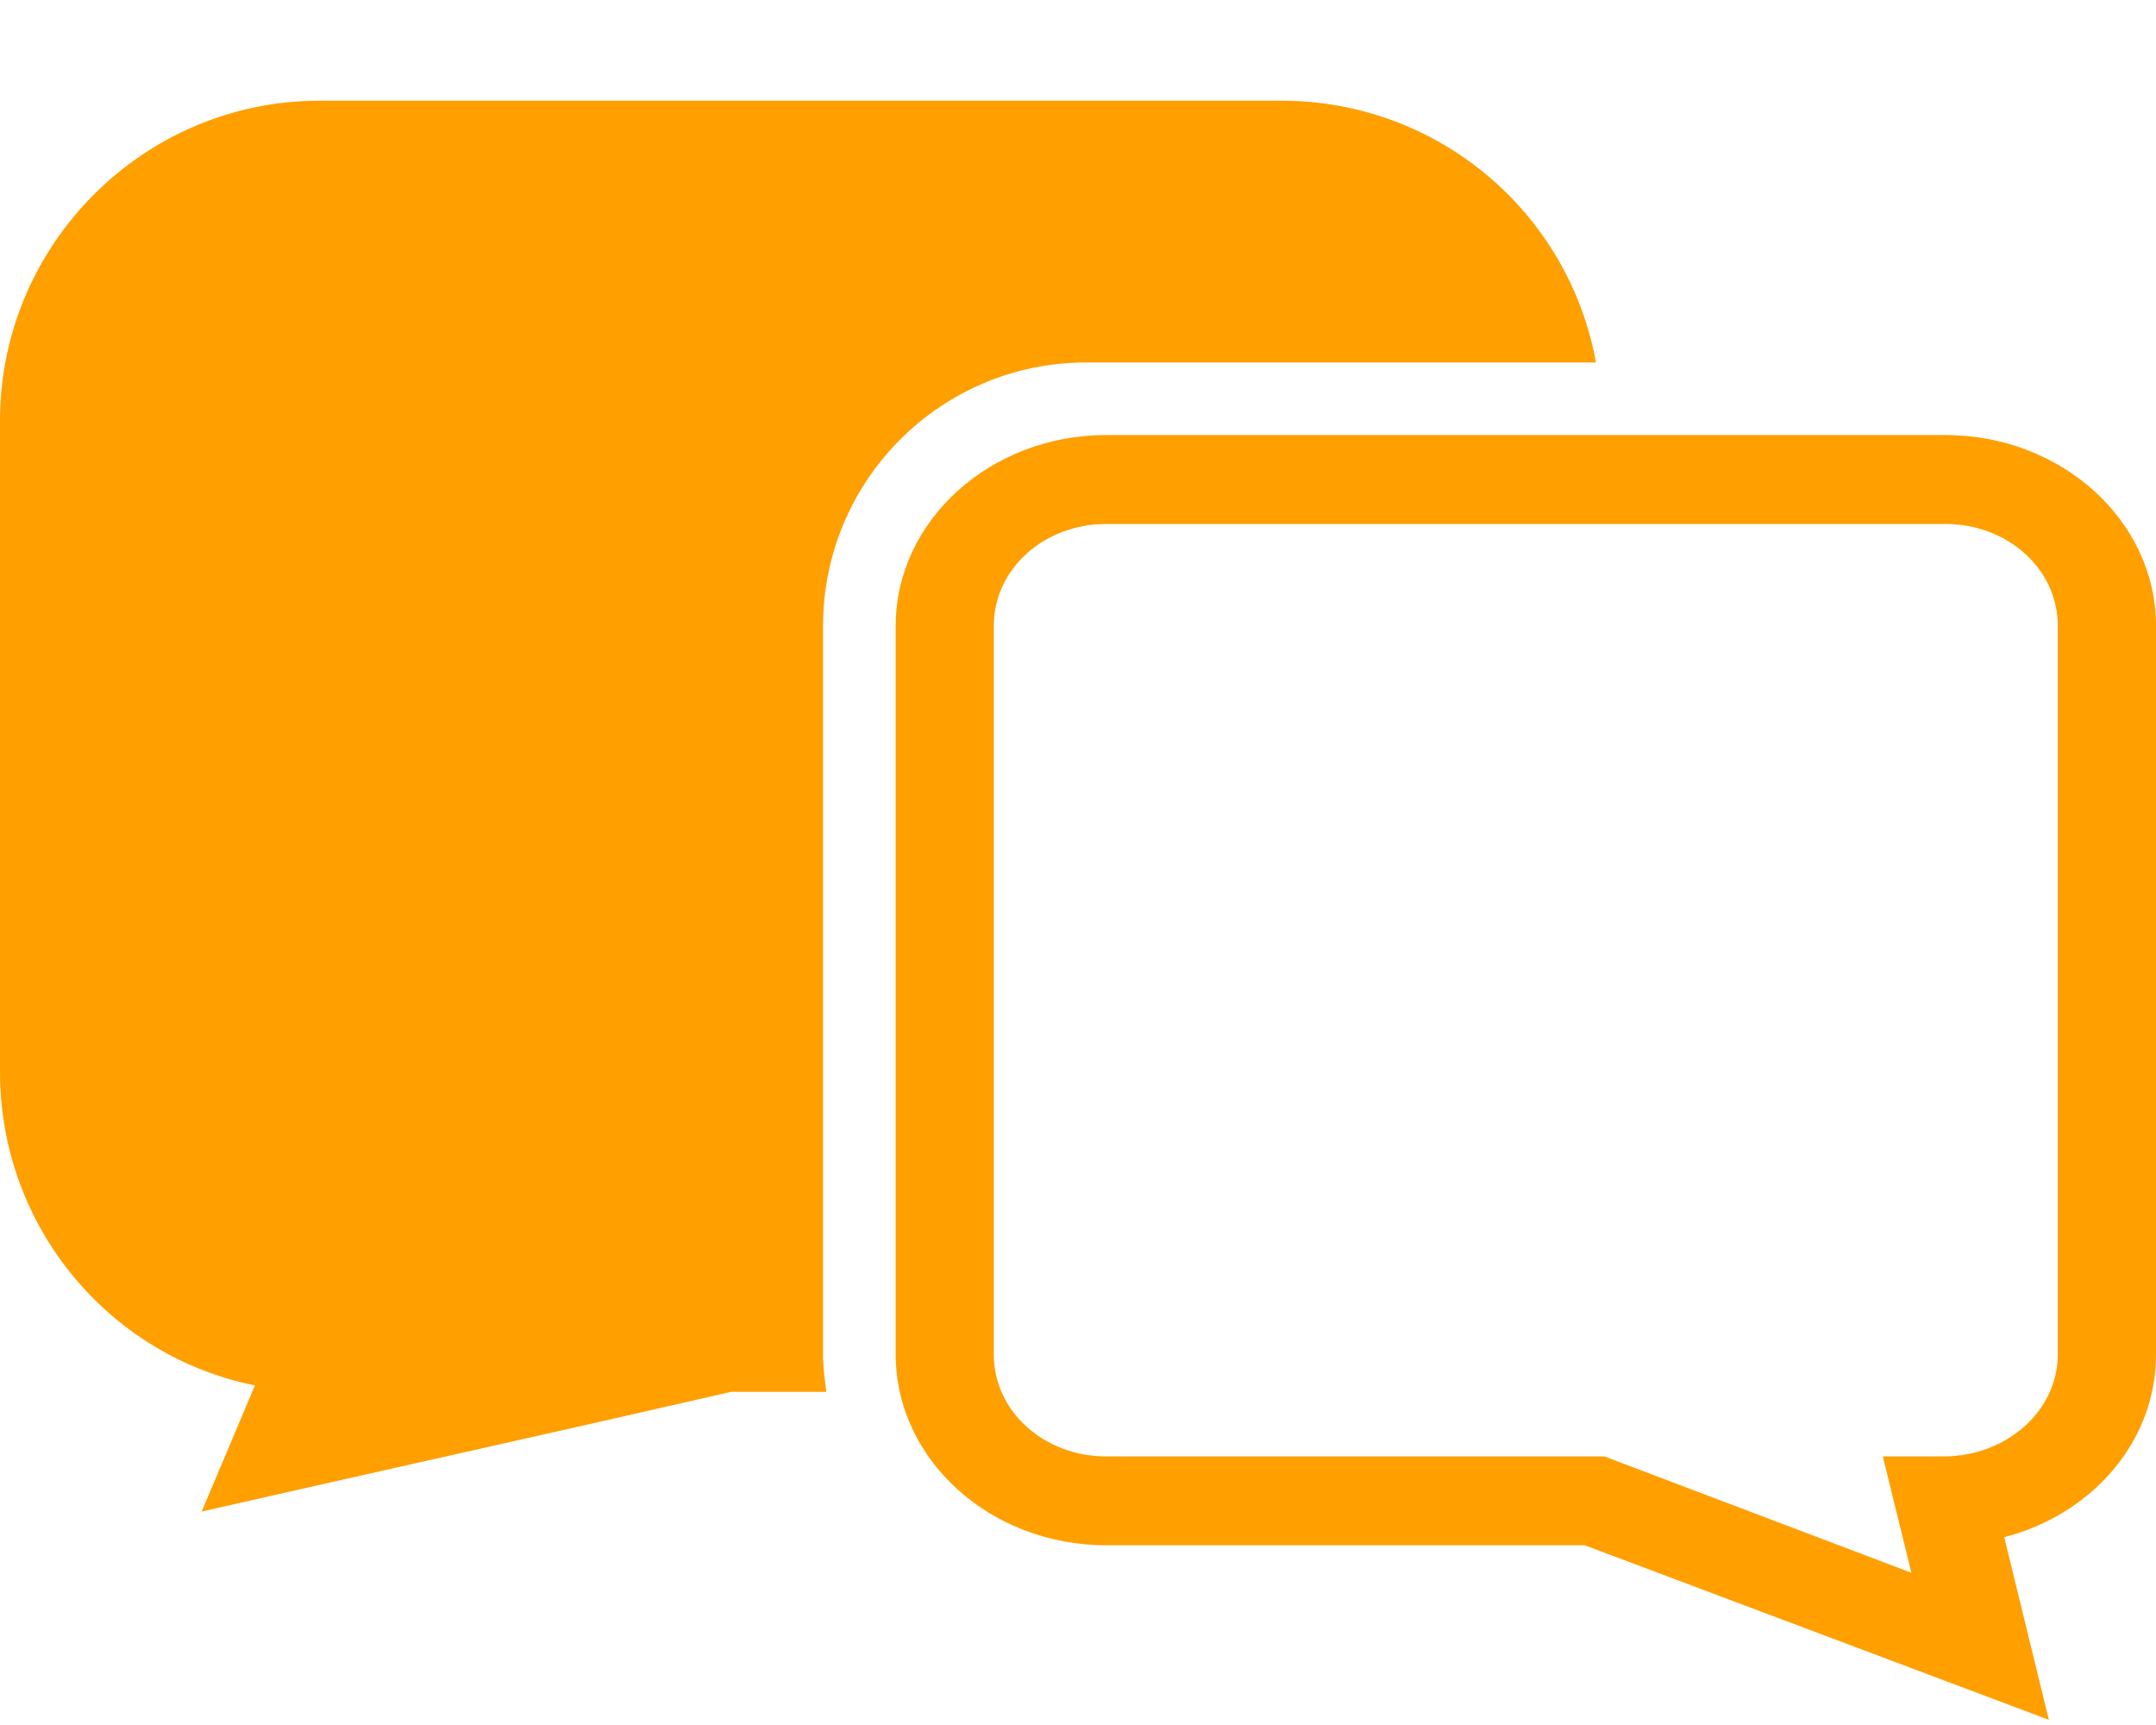 <svg width="20" height="16" viewBox="0 0 20 16" fill="none" xmlns="http://www.w3.org/2000/svg">
<path d="M14.805 3.362H10.075C8.728 3.362 7.635 4.456 7.635 5.805V12.566C7.635 12.686 7.65 12.79 7.665 12.91H6.781C5.15 13.285 3.518 13.645 1.871 14.02C2.036 13.63 2.201 13.24 2.365 12.85C1.018 12.581 0 11.382 0 9.942V3.902C0 2.268 1.332 0.934 2.964 0.934H11.886C13.338 0.934 14.551 1.968 14.805 3.362Z" fill="#FF9F00"/>
<path d="M19.006 15.952L14.701 14.333H10.263C9.186 14.333 8.309 13.539 8.309 12.564V5.804C8.309 4.83 9.186 4.035 10.263 4.035H18.046C19.122 4.035 20 4.83 20 5.804V12.564C20 13.374 19.404 14.048 18.592 14.258L19.006 15.952ZM10.263 4.86C9.683 4.86 9.219 5.279 9.219 5.804V12.564C9.219 13.089 9.683 13.509 10.263 13.509H14.883L17.731 14.588L17.466 13.509H18.029C18.609 13.509 19.089 13.089 19.089 12.564V5.804C19.089 5.279 18.625 4.86 18.046 4.86H10.263Z" fill="#FF9F00"/>
</svg>
